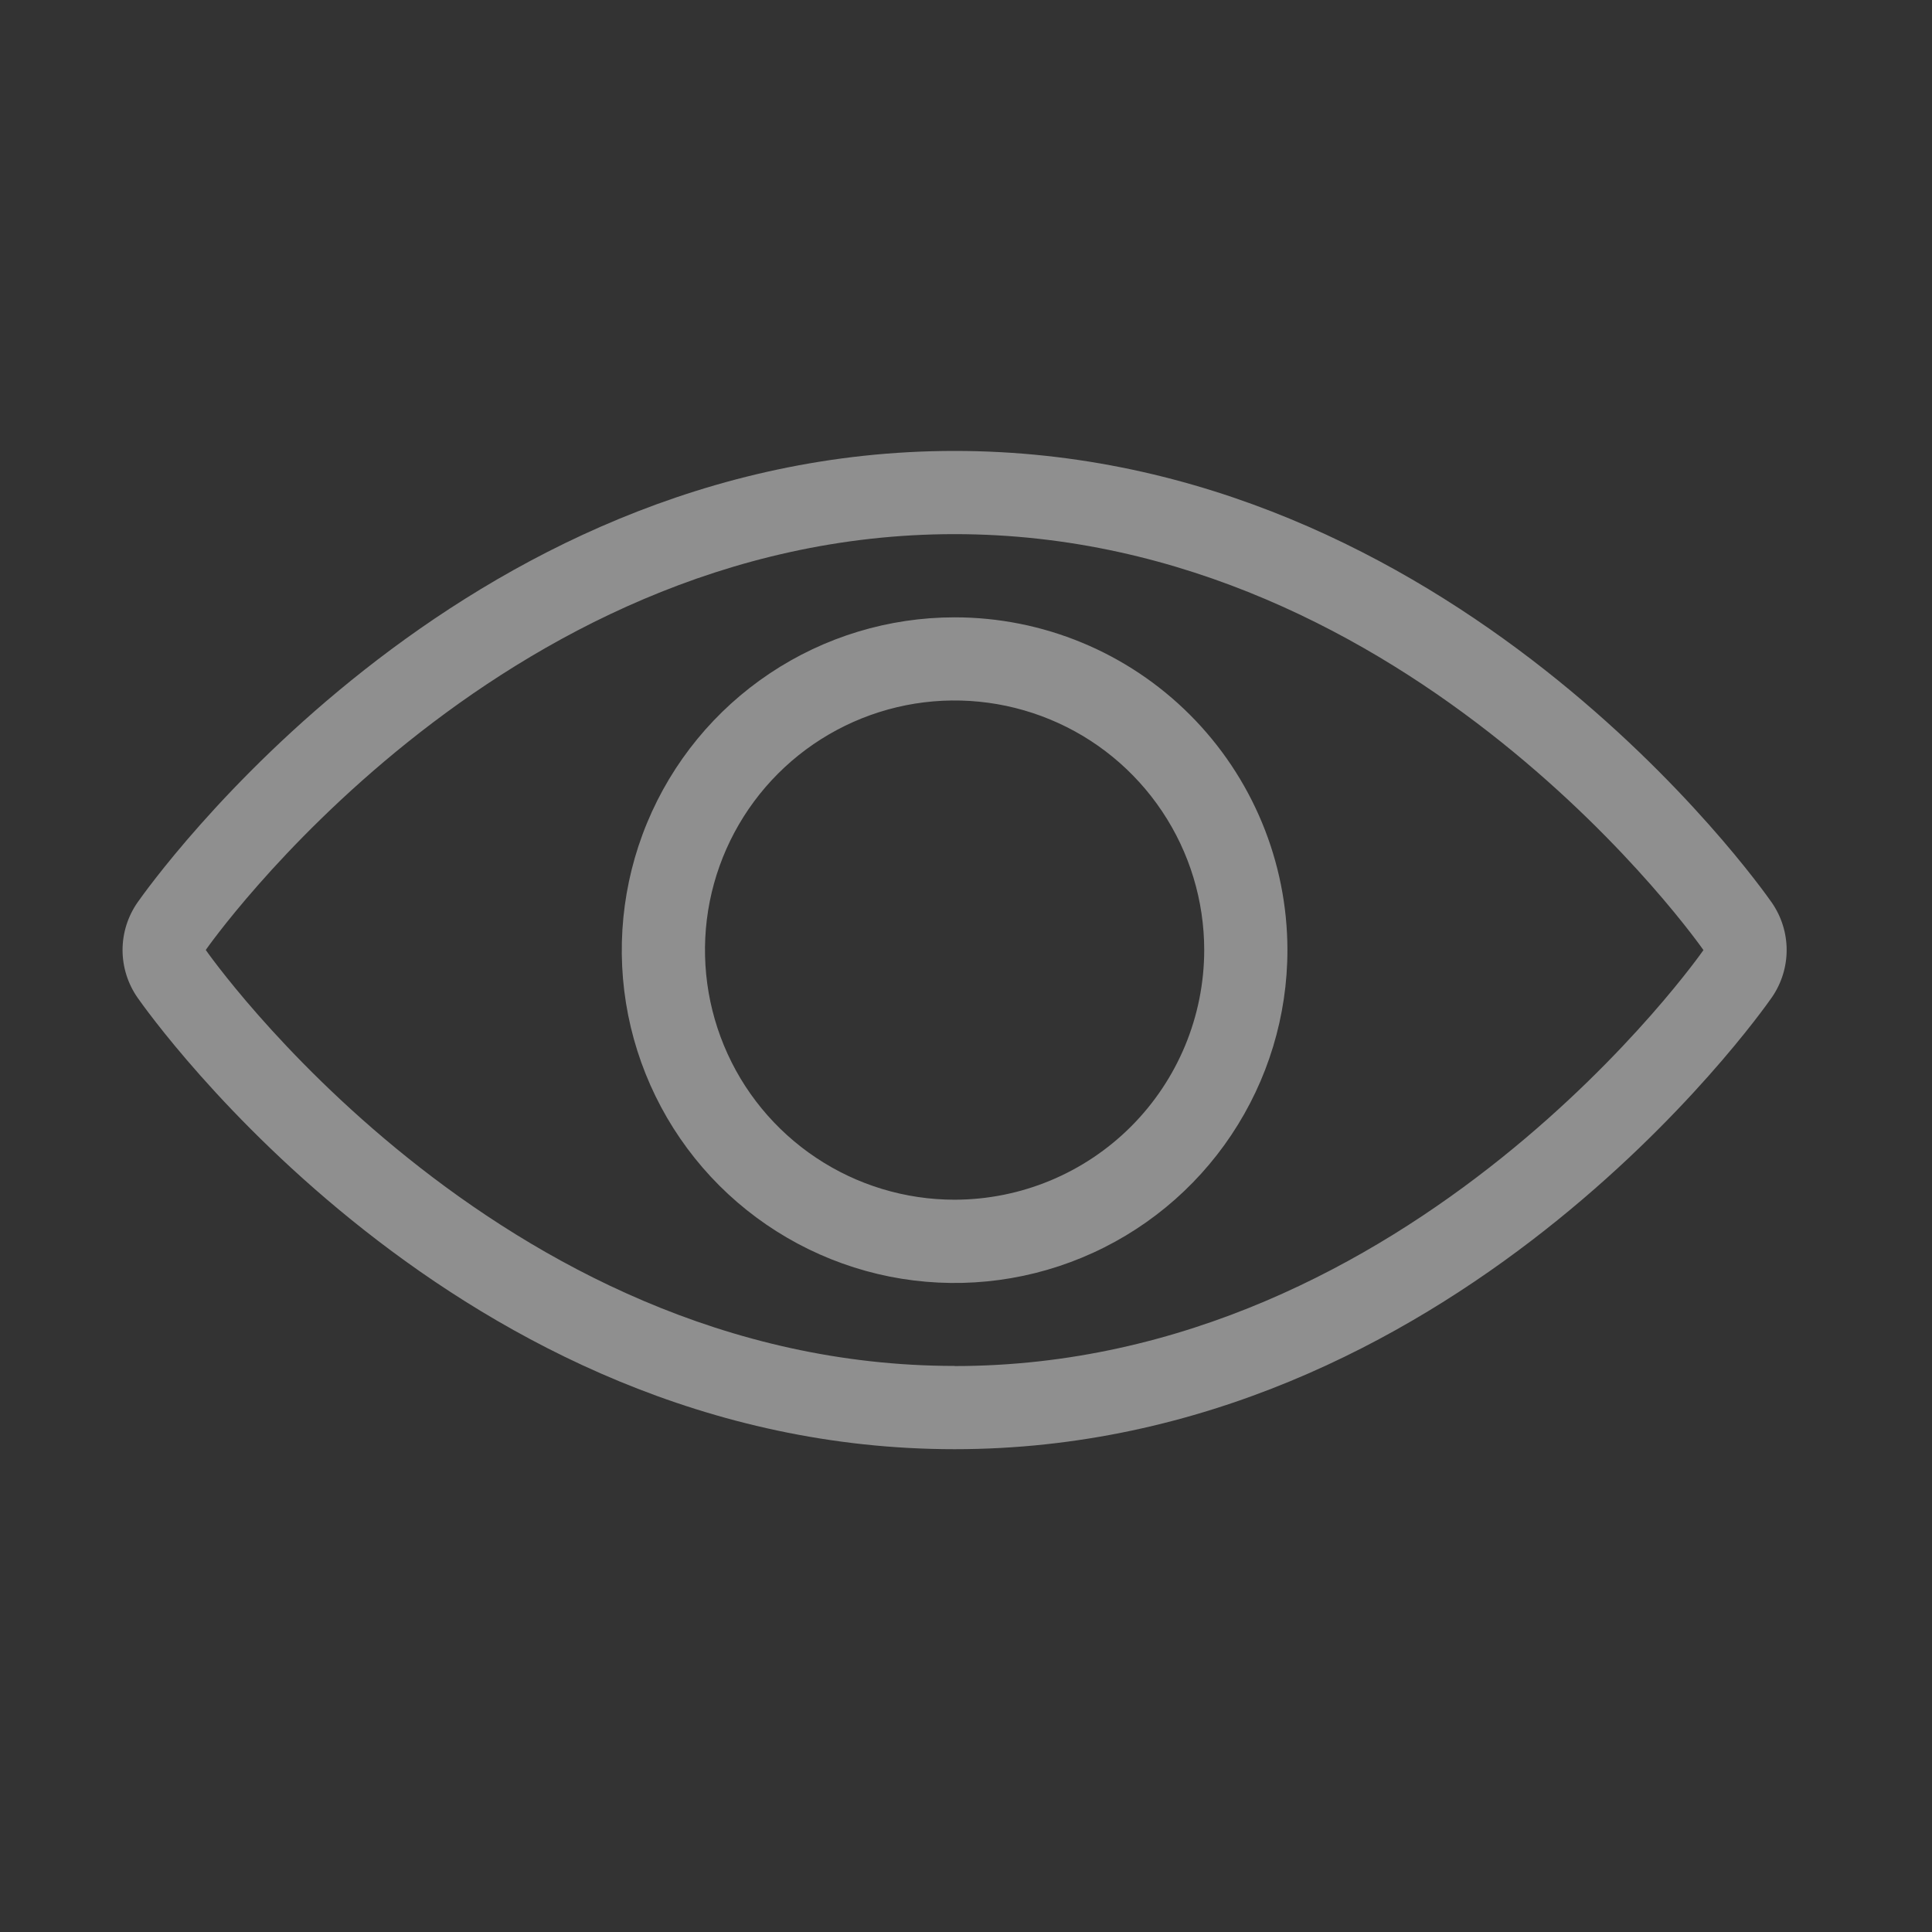 <svg width="30" height="30" viewBox="0 0 30 30" fill="none" xmlns="http://www.w3.org/2000/svg">
<rect x="0" y="0" width="30" height="30" fill="#333333" stroke="none"/>
<path opacity="0.9" d="M27.512 14.015C27.312 13.729 22.543 7.002 14.823 7.002C7.103 7.002 2.335 13.73 2.134 14.015C1.984 14.231 1.903 14.489 1.903 14.752C1.903 15.015 1.984 15.273 2.134 15.489C2.334 15.775 7.103 22.503 14.823 22.503C22.543 22.503 27.313 15.775 27.512 15.489C27.662 15.273 27.743 15.015 27.743 14.752C27.743 14.489 27.662 14.231 27.512 14.015ZM14.823 21.21C7.687 21.21 3.195 14.751 3.195 14.751C3.195 14.751 7.687 8.294 14.823 8.294C21.959 8.294 26.451 14.753 26.451 14.753C26.451 14.753 21.959 21.212 14.823 21.212V21.21ZM14.823 9.586C13.801 9.586 12.802 9.889 11.952 10.457C11.102 11.025 10.439 11.832 10.048 12.777C9.657 13.721 9.555 14.76 9.754 15.763C9.954 16.765 10.446 17.686 11.169 18.409C11.892 19.131 12.813 19.623 13.815 19.823C14.818 20.022 15.857 19.92 16.801 19.528C17.746 19.137 18.553 18.474 19.12 17.624C19.688 16.774 19.991 15.775 19.991 14.753C19.991 13.383 19.446 12.068 18.477 11.099C17.508 10.13 16.194 9.586 14.823 9.586ZM14.823 18.629C14.056 18.629 13.307 18.402 12.67 17.976C12.032 17.55 11.535 16.945 11.242 16.236C10.949 15.528 10.872 14.749 11.021 13.997C11.171 13.245 11.54 12.554 12.082 12.012C12.624 11.47 13.315 11.101 14.067 10.951C14.819 10.802 15.598 10.879 16.306 11.172C17.015 11.465 17.62 11.962 18.046 12.6C18.472 13.237 18.699 13.986 18.699 14.753C18.698 15.781 18.289 16.766 17.562 17.493C16.835 18.22 15.85 18.628 14.822 18.629H14.823Z" fill="white" fill-opacity="0.5"/>
</svg>

